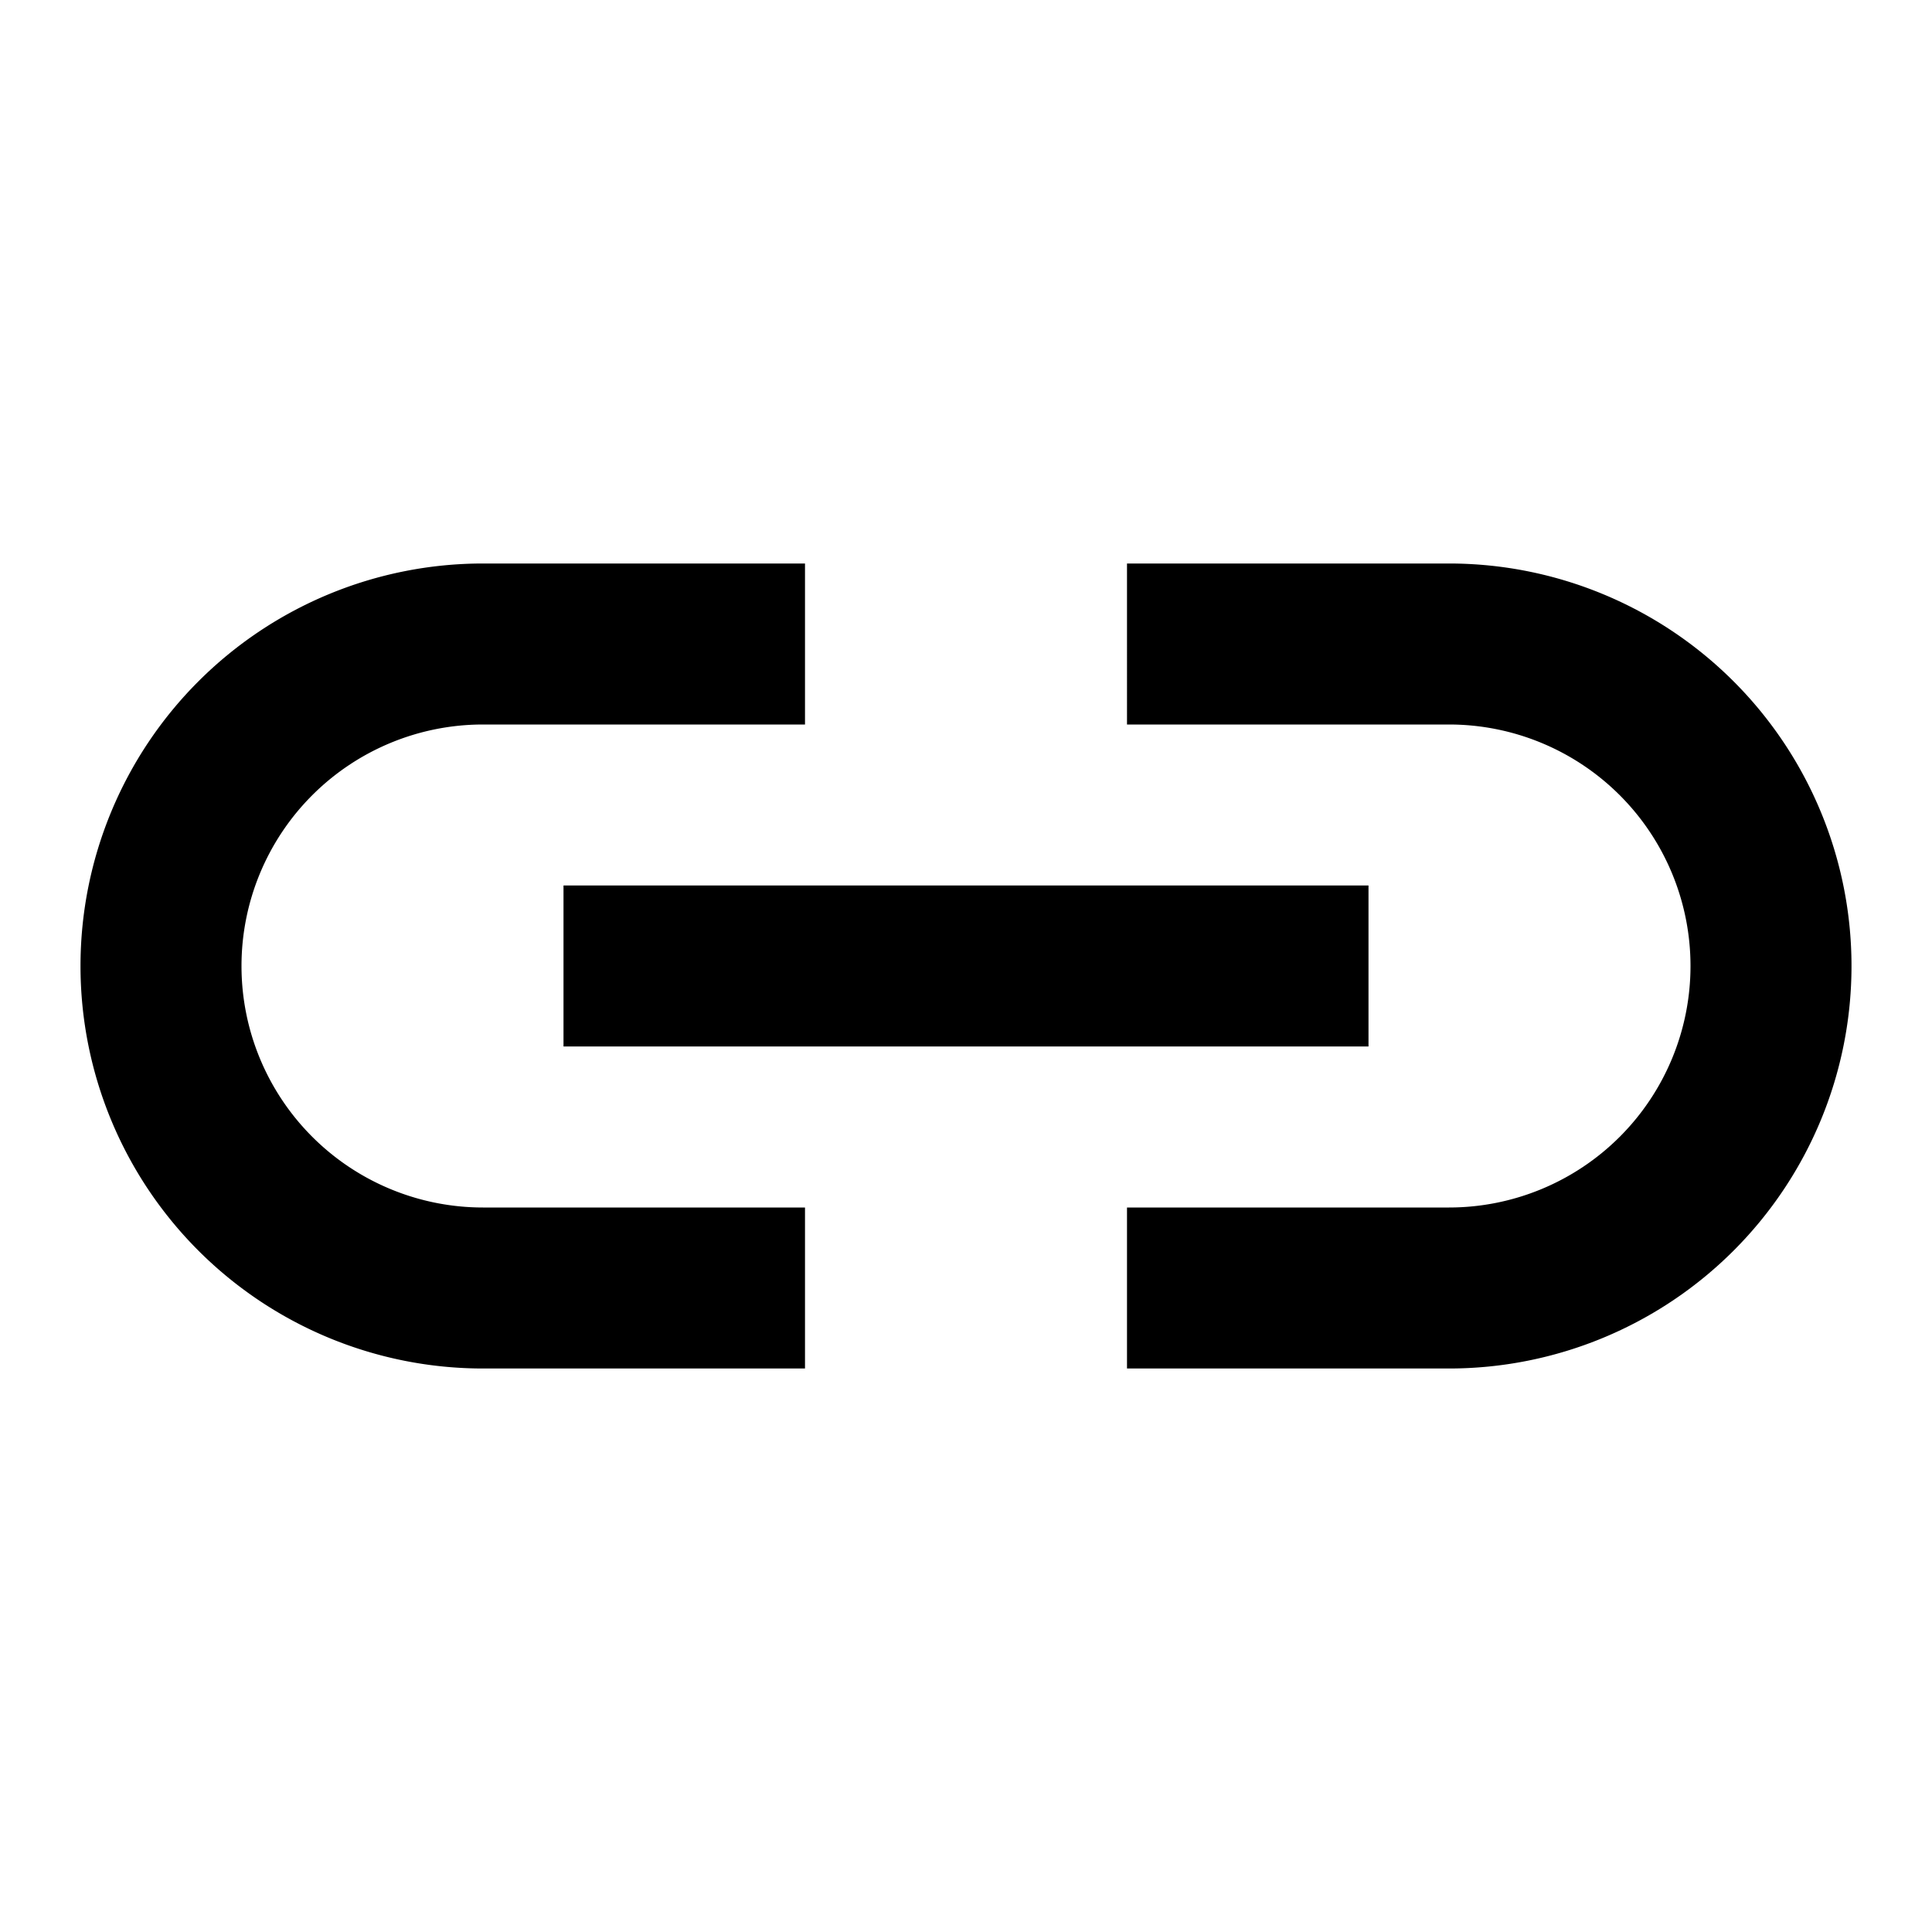 <svg xmlns="http://www.w3.org/2000/svg" width="24" height="24" fill="currentColor" viewBox="0 0 24 24">
  <path d="M10 15v2H6A5 5 0 016 7h4v2H6a3 3 0 100 6h4zm4-6V7h4a5 5 0 010 10h-4v-2h4a3 3 0 100-6h-4zm3 2H7v2h10v-2z"/>
</svg>
